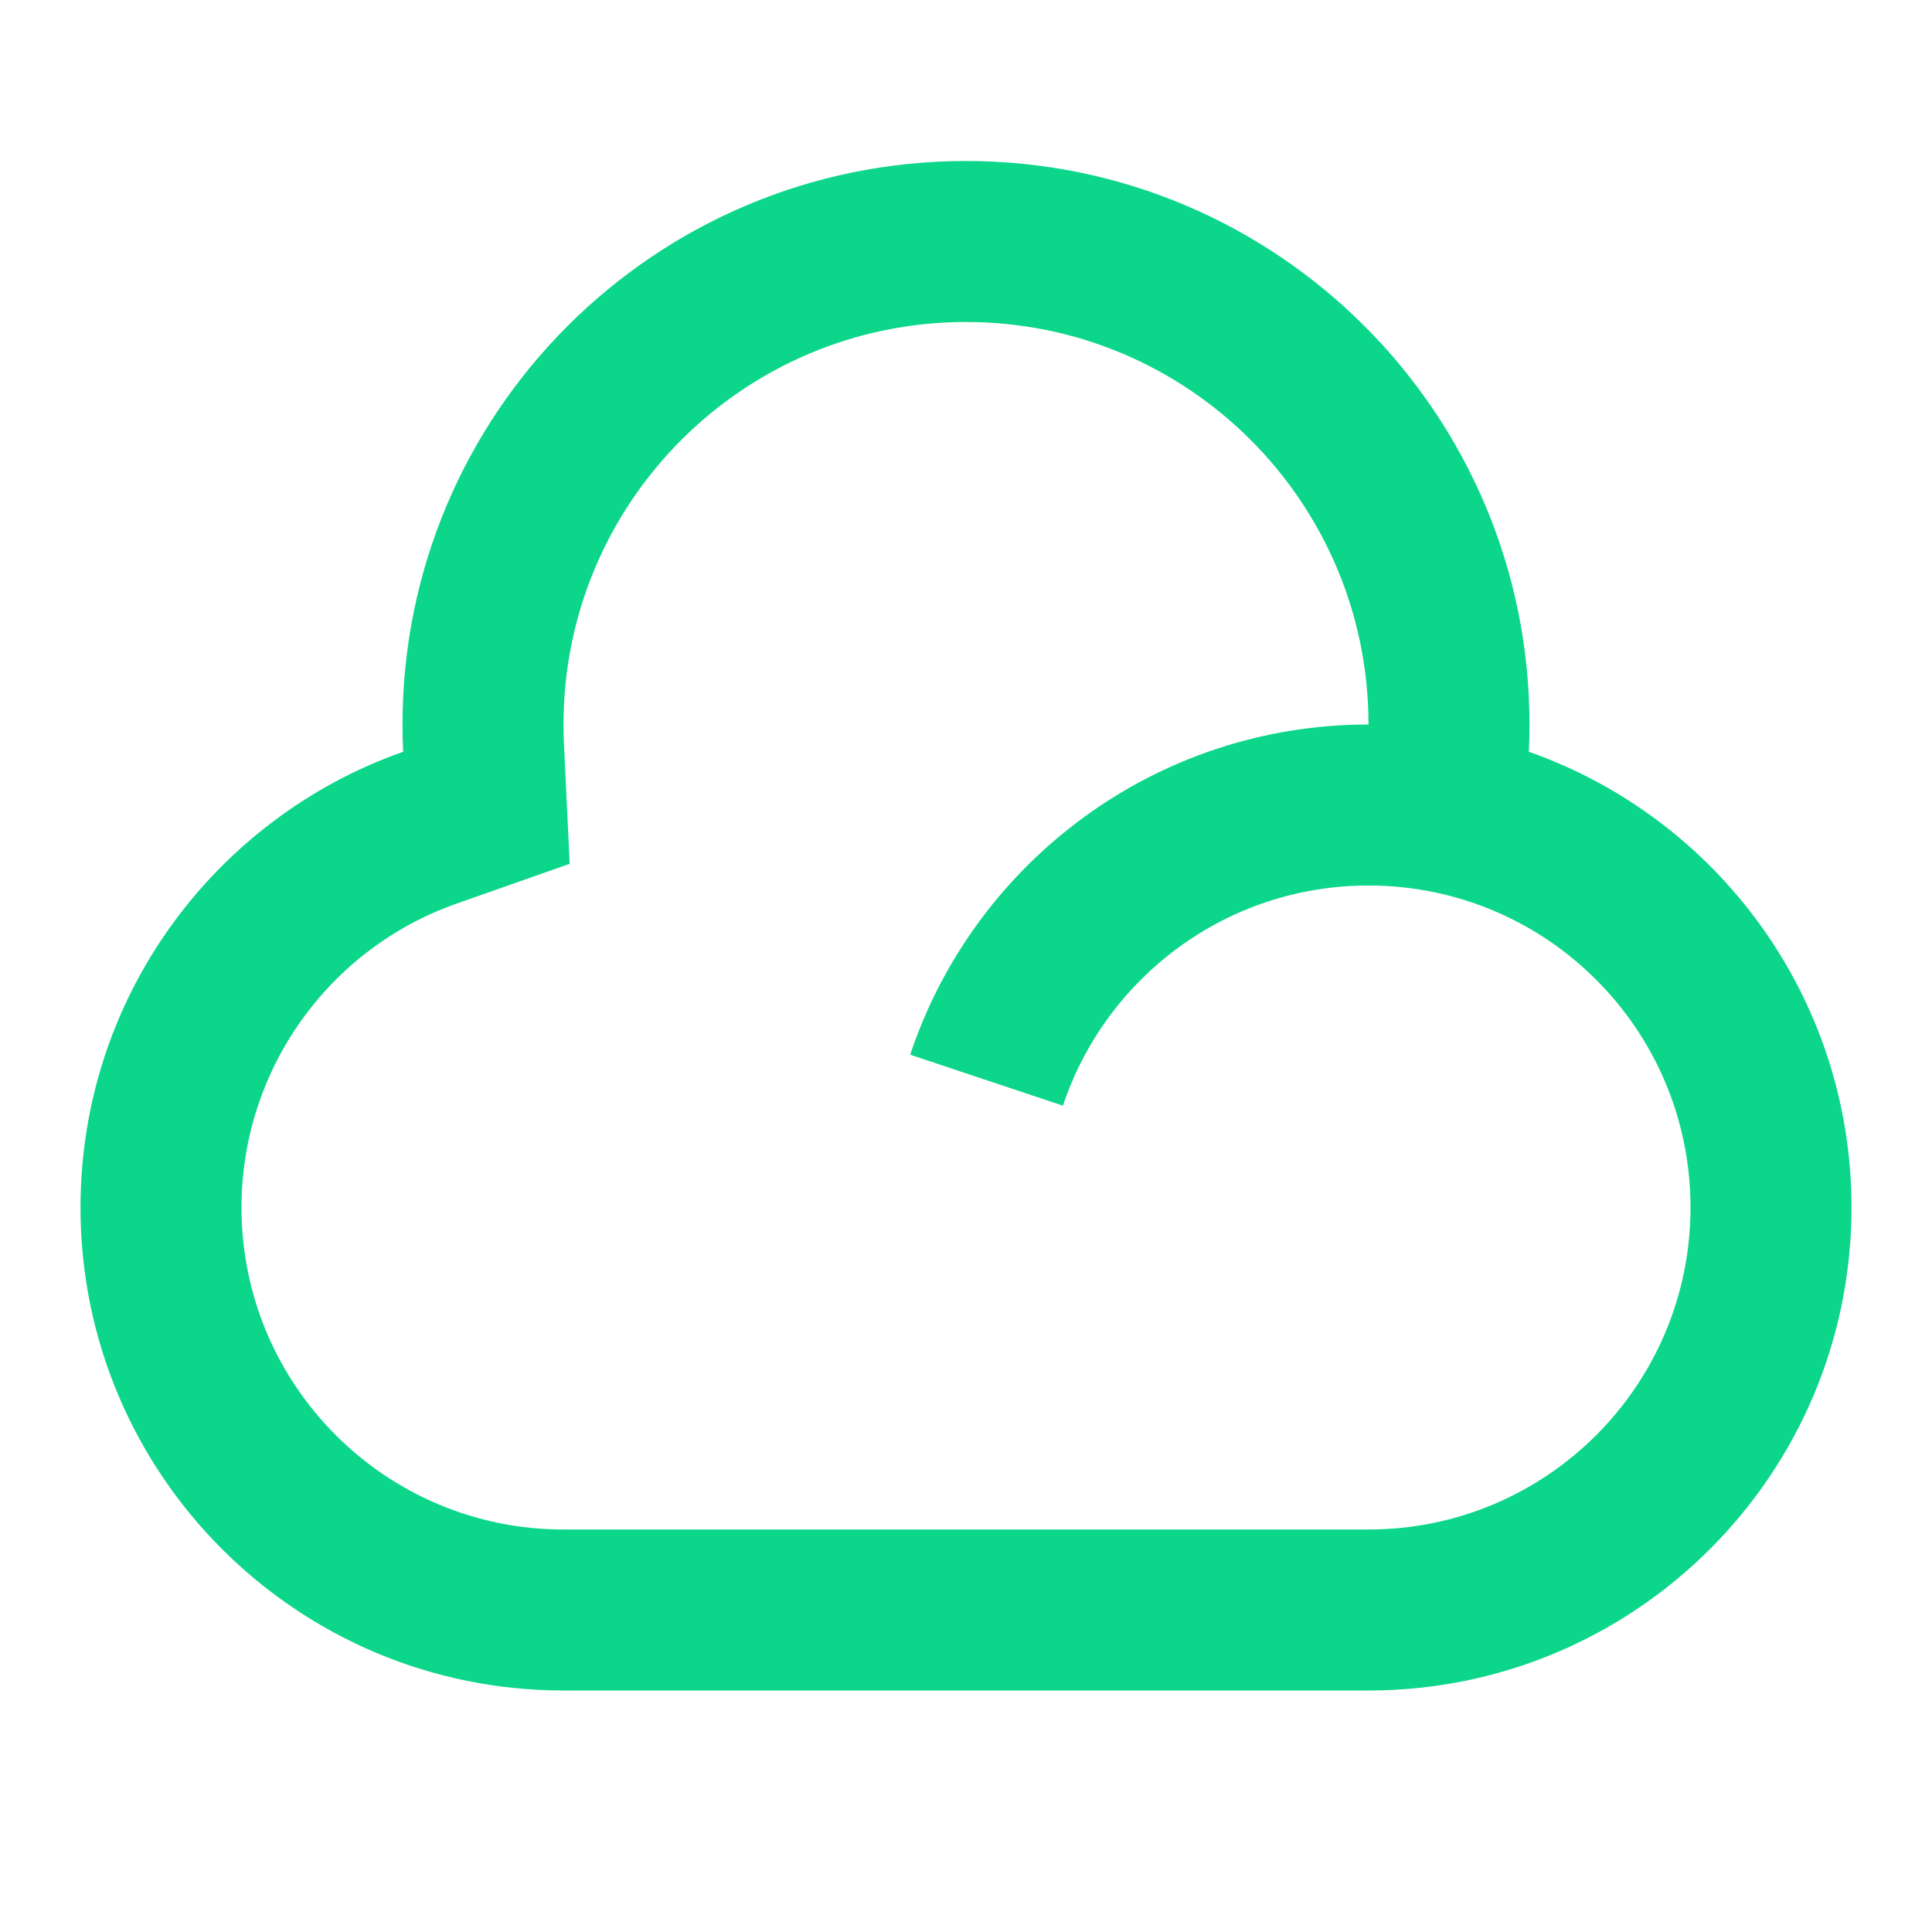 <svg width="45" height="45" viewBox="0 0 45 45" fill="none" xmlns="http://www.w3.org/2000/svg">
<path d="M22.5 3.75C29.749 3.75 35.625 9.626 35.625 16.875C35.625 17.088 35.62 17.299 35.61 17.51C39.987 19.05 43.125 23.221 43.125 28.125C43.125 34.338 38.088 39.375 31.875 39.375H13.125C6.912 39.375 1.875 34.338 1.875 28.125C1.875 23.221 5.013 19.05 9.39 17.51C9.38 17.299 9.375 17.088 9.375 16.875C9.375 9.626 15.251 3.75 22.5 3.75ZM22.5 7.5C17.322 7.5 13.125 11.697 13.125 16.875C13.125 17.028 13.129 17.18 13.136 17.331L13.269 20.12L10.635 21.047C7.658 22.094 5.625 24.917 5.625 28.125C5.625 32.267 8.983 35.625 13.125 35.625H31.875C36.017 35.625 39.375 32.267 39.375 28.125C39.375 23.981 36.019 20.625 31.875 20.625C28.562 20.625 25.751 22.773 24.758 25.753L21.2 24.566C22.688 20.097 26.906 16.875 31.875 16.875C31.875 11.697 27.678 7.5 22.5 7.5Z" fill="#0CD68A"/>
</svg>

